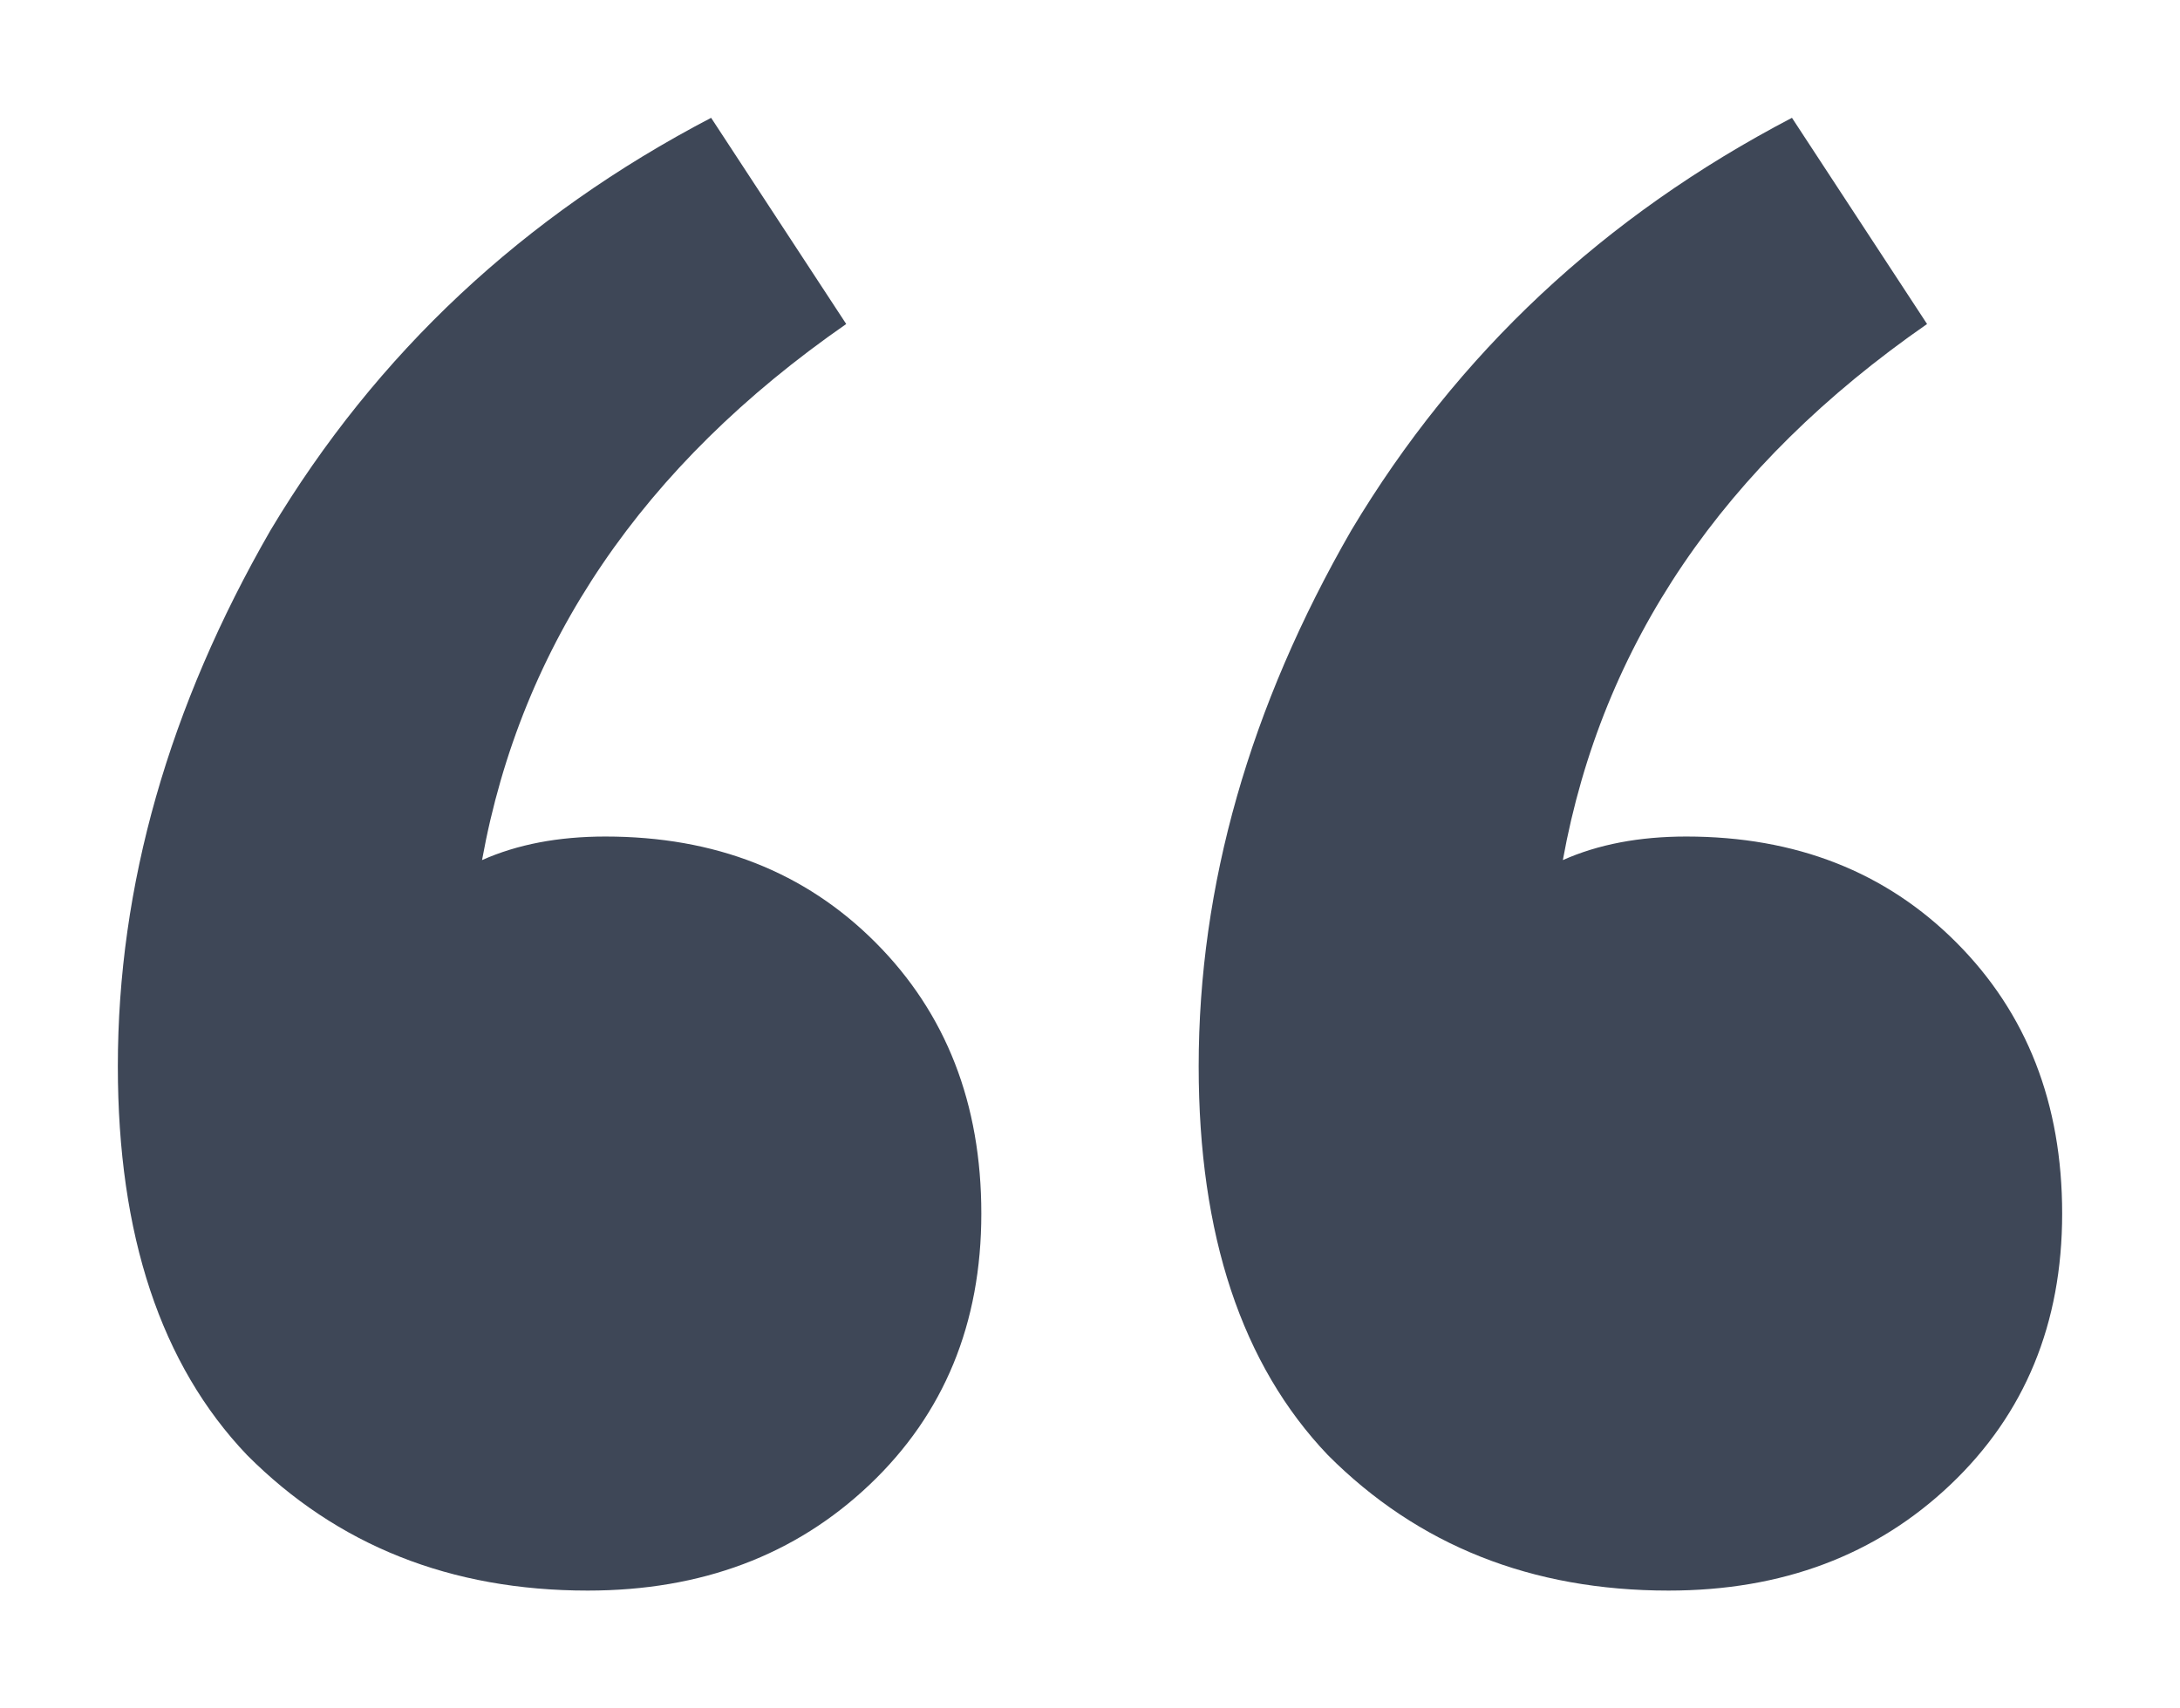 <svg width="74" height="58" viewBox="0 0 74 58" fill="none" xmlns="http://www.w3.org/2000/svg">
<g filter="url(#filter0_d_177_594)">
<path d="M56.641 50C51.988 50 48.133 48.467 45.075 45.4C42.151 42.333 40.689 37.933 40.689 32.2C40.689 26.067 42.417 20 45.873 14C49.462 8 54.447 3.333 60.828 0L65.414 7C58.502 11.8 54.381 17.867 53.051 25.2C54.248 24.667 55.644 24.4 57.239 24.4C60.961 24.4 64.018 25.6 66.411 28C68.804 30.4 70 33.467 70 37.2C70 40.933 68.737 44 66.212 46.4C63.686 48.8 60.495 50 56.641 50ZM19.952 50C15.299 50 11.444 48.467 8.387 45.4C5.462 42.333 4 37.933 4 32.2C4 26.067 5.728 20 9.184 14C12.773 8 17.758 3.333 24.139 0L28.725 7C21.813 11.8 17.692 17.867 16.363 25.2C17.559 24.667 18.955 24.4 20.55 24.4C24.272 24.4 27.329 25.6 29.722 28C32.115 30.4 33.311 33.467 33.311 37.2C33.311 40.933 32.048 44 29.523 46.4C26.997 48.8 23.807 50 19.952 50Z" fill="#3E4757"/>
</g>
<defs>
<filter id="filter0_d_177_594" x="0" y="0" width="74" height="58" filterUnits="userSpaceOnUse" color-interpolation-filters="sRGB">
<feFlood flood-opacity="0" result="BackgroundImageFix"/>
<feColorMatrix in="SourceAlpha" type="matrix" values="0 0 0 0 0 0 0 0 0 0 0 0 0 0 0 0 0 0 127 0" result="hardAlpha"/>
<feOffset dy="4"/>
<feGaussianBlur stdDeviation="2"/>
<feComposite in2="hardAlpha" operator="out"/>
<feColorMatrix type="matrix" values="0 0 0 0 0 0 0 0 0 0 0 0 0 0 0 0 0 0 0.25 0"/>
<feBlend mode="normal" in2="BackgroundImageFix" result="effect1_dropShadow_177_594"/>
<feBlend mode="normal" in="SourceGraphic" in2="effect1_dropShadow_177_594" result="shape"/>
</filter>
</defs>
</svg>
